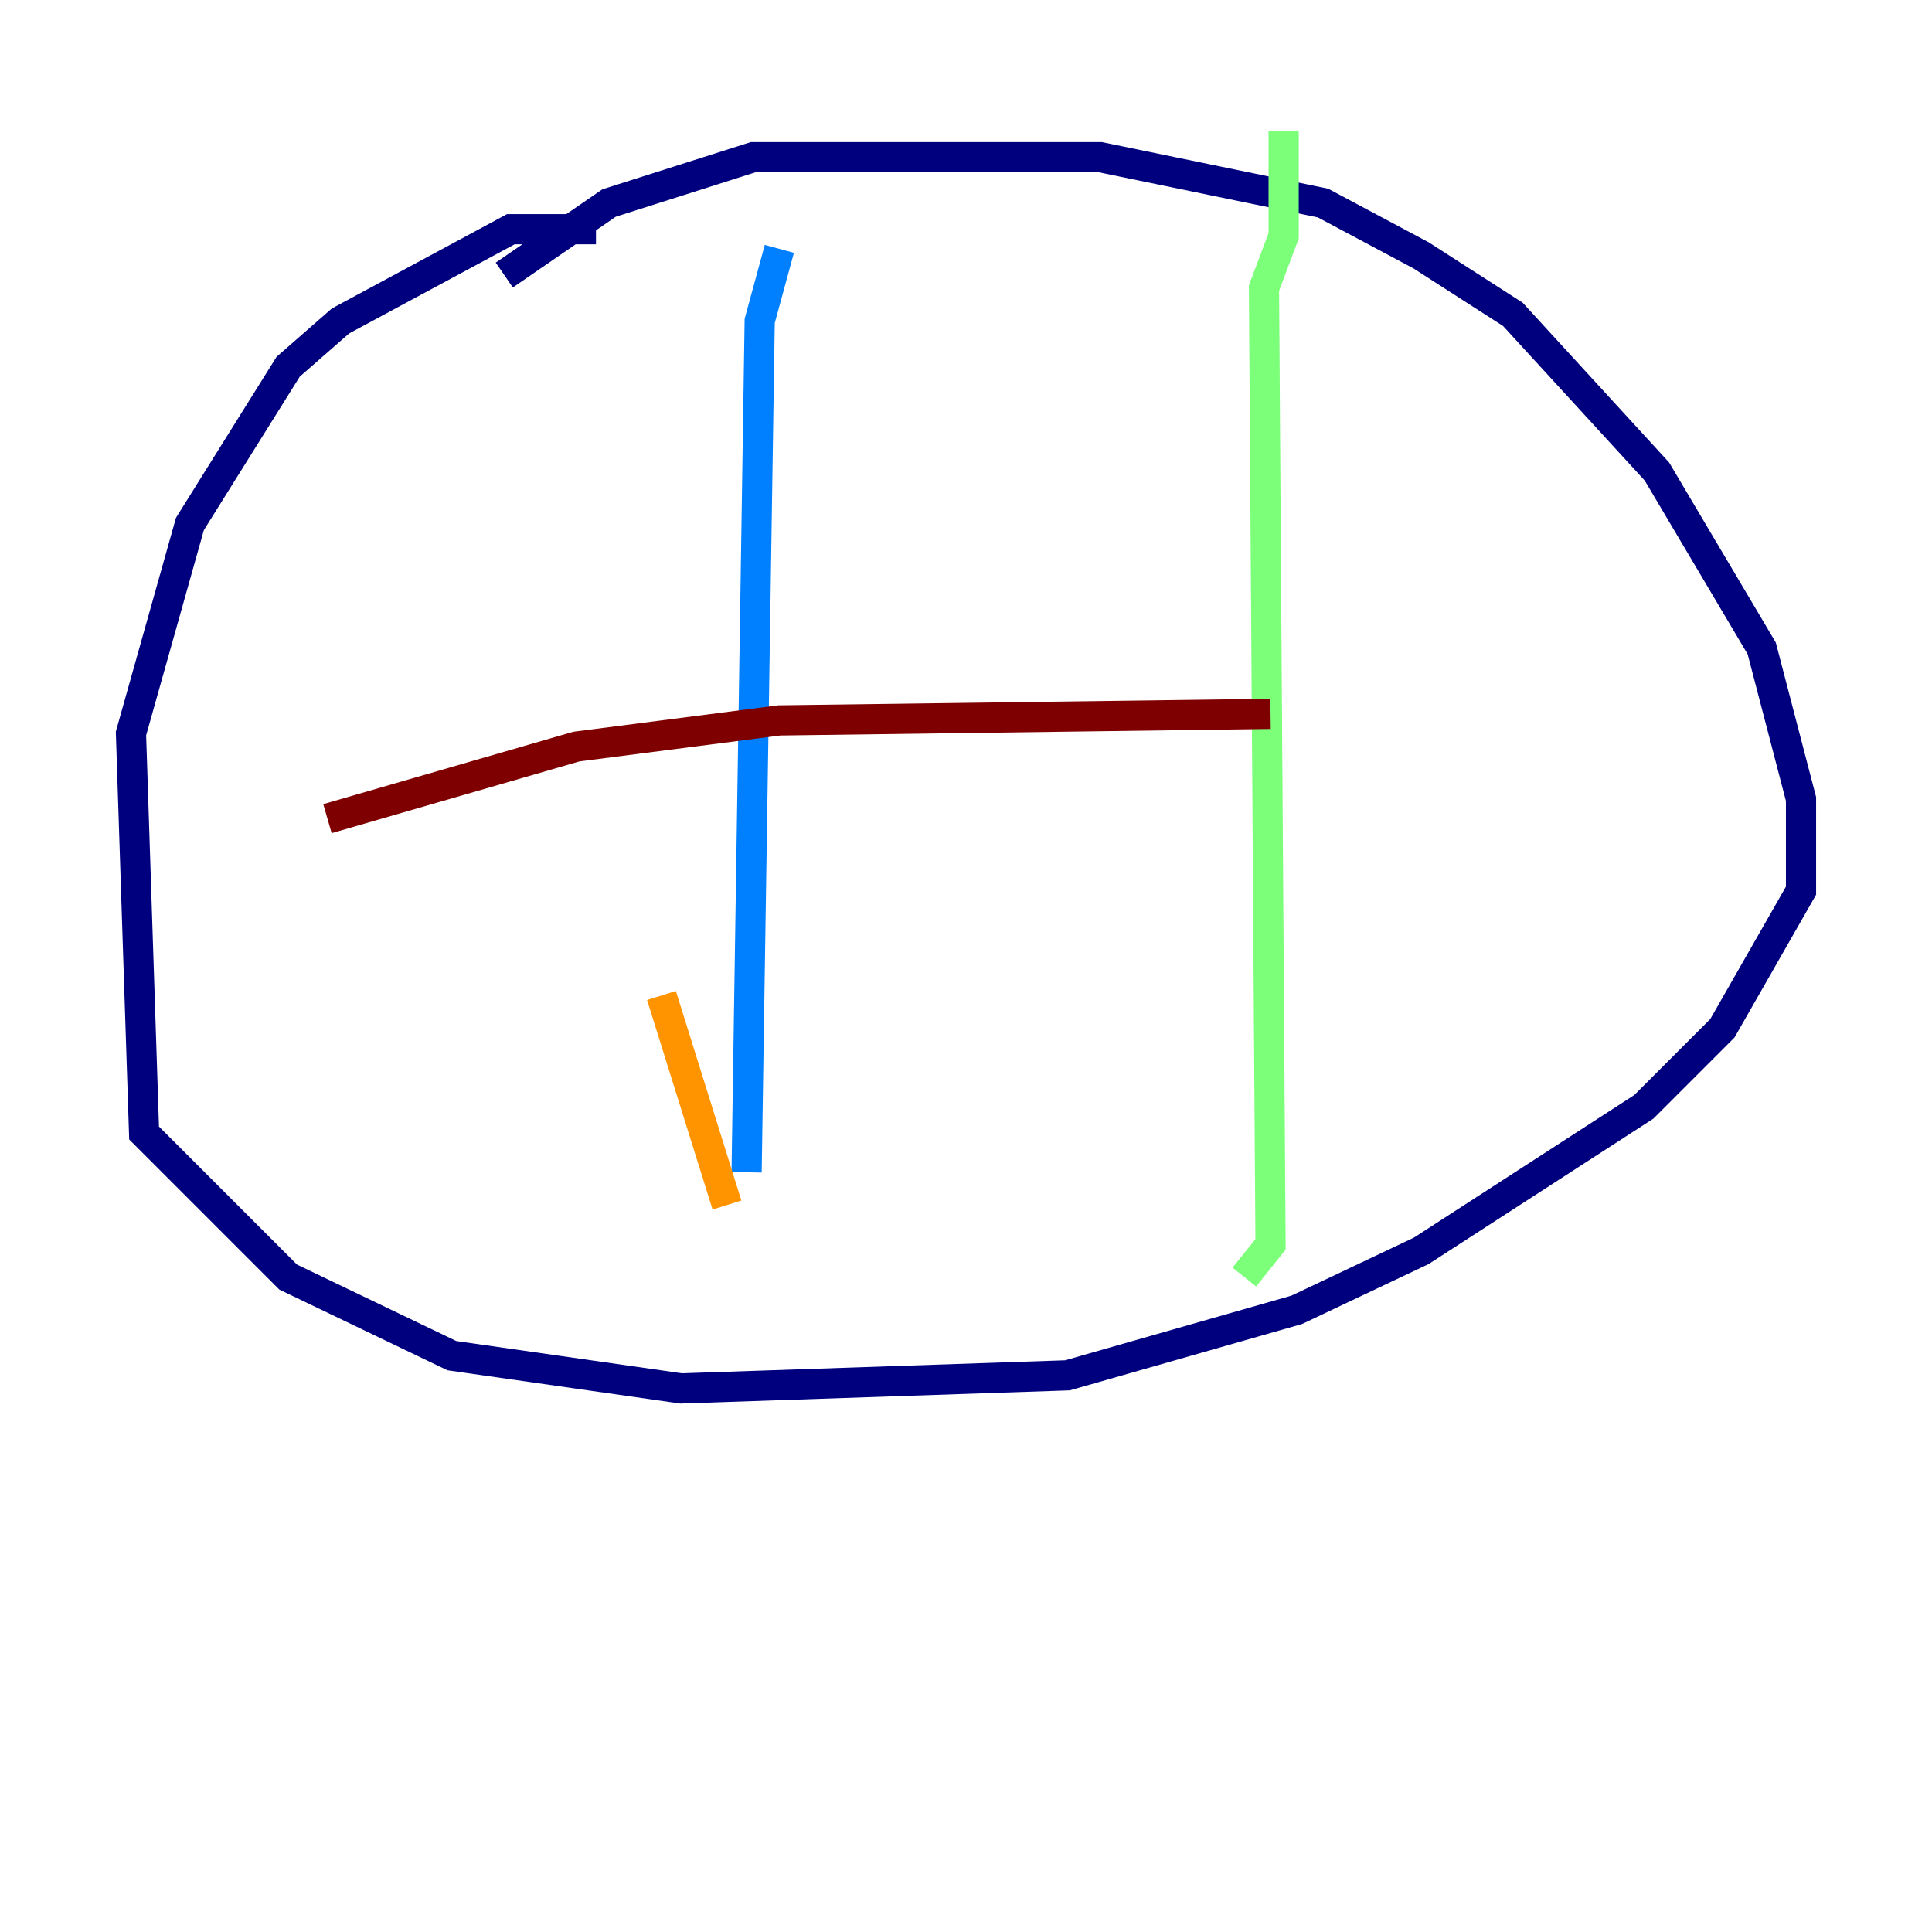 <?xml version="1.0" encoding="utf-8" ?>
<svg baseProfile="tiny" height="128" version="1.2" viewBox="0,0,128,128" width="128" xmlns="http://www.w3.org/2000/svg" xmlns:ev="http://www.w3.org/2001/xml-events" xmlns:xlink="http://www.w3.org/1999/xlink"><defs /><polyline fill="none" points="39.485,15.186 33.844,15.186 22.563,21.261 19.091,24.298 12.583,34.712 8.678,48.597 9.546,75.064 19.091,84.61 29.939,89.817 45.125,91.986 70.725,91.119 85.912,86.78 94.156,82.875 108.909,73.329 114.115,68.122 119.322,59.01 119.322,52.936 116.719,42.956 109.776,31.241 100.231,20.827 94.156,16.922 87.647,13.451 72.895,10.414 49.898,10.414 40.352,13.451 33.41,18.224" stroke="#00007f" stroke-width="2" /><polyline fill="none" points="51.634,16.488 50.332,21.261 49.464,77.668" stroke="#0080ff" stroke-width="2" /><polyline fill="none" points="85.044,8.678 85.044,15.62 83.742,19.091 84.176,82.441 82.441,84.61" stroke="#7cff79" stroke-width="2" /><polyline fill="none" points="43.824,65.953 48.163,79.837" stroke="#ff9400" stroke-width="2" /><polyline fill="none" points="21.695,54.237 38.183,49.464 51.634,47.729 84.176,47.295" stroke="#7f0000" stroke-width="2" /></svg>